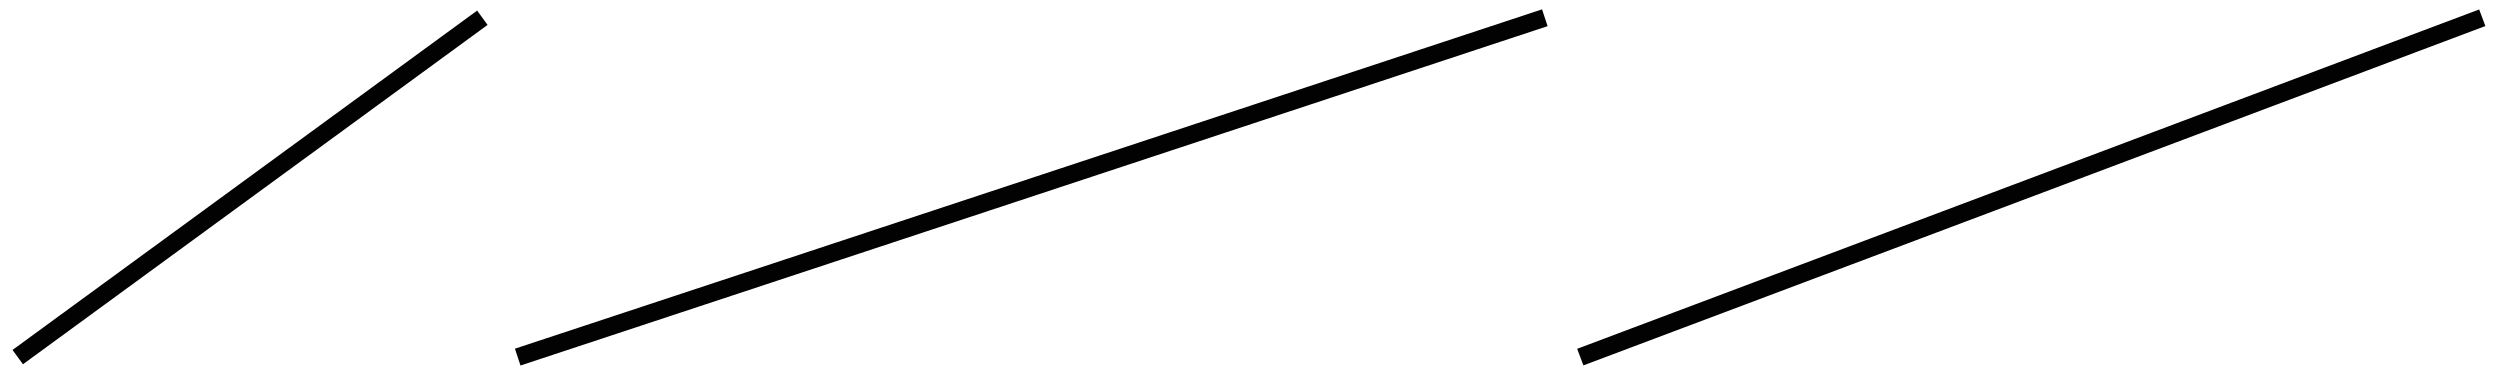 <?xml version="1.0" encoding="utf-8"?>
<!-- Generator: Adobe Illustrator 24.1.0, SVG Export Plug-In . SVG Version: 6.00 Build 0)  -->
<svg version="1.1" id="Ebene_1" xmlns="http://www.w3.org/2000/svg" xmlns:xlink="http://www.w3.org/1999/xlink" x="0px" y="0px"
	 viewBox="0 0 8000 1200" style="enable-background:new 0 0 8000 1200;" xml:space="preserve">
<style type="text/css">
	.st0{fill:none;stroke:#020203;stroke-width:56.693;stroke-miterlimit:1;}
</style>
<g id="_x32__diagonal_x5F_1">
	<polyline class="st0" points="56.76,1142.72 428.45,871.24 800.14,599.75 1171.83,328.27 1543.52,56.79 	"/>
	<polyline class="st0" points="1656.63,1142.72 1759.34,1108.78 1862.06,1074.85 1964.77,1040.91 2067.48,1006.98 2170.19,973.04 
		2272.91,939.11 2375.62,905.17 2478.33,871.24 2581.04,837.3 2683.75,803.36 2786.47,769.43 2889.18,735.49 2991.89,701.56 
		3094.6,667.62 3197.31,633.69 3300.03,599.75 3402.74,565.82 3505.45,531.88 3608.16,497.95 3710.88,464.01 3813.59,430.08 
		3916.3,396.14 4019.01,362.21 4121.72,328.27 4224.44,294.34 4327.15,260.4 4429.86,226.47 4532.57,192.53 4635.28,158.6 
		4738,124.66 4840.71,90.73 4943.42,56.79 	"/>
	<polyline class="st0" points="5056.89,1142.72 5101.99,1125.75 5147.09,1108.78 5192.19,1091.81 5237.29,1074.85 5282.39,1057.88 
		5327.49,1040.91 5372.59,1023.94 5417.69,1006.98 5462.79,990.01 5507.89,973.04 5552.99,956.07 5598.09,939.11 5643.19,922.14 
		5688.29,905.17 5733.39,888.2 5778.49,871.24 5823.59,854.27 5868.69,837.3 5913.79,820.33 5958.89,803.36 6003.99,786.4 
		6049.09,769.43 6094.19,752.46 6139.29,735.49 6184.39,718.53 6229.49,701.56 6274.59,684.59 6319.69,667.62 6364.79,650.66 
		6409.89,633.69 6454.99,616.72 6500.09,599.75 6545.19,582.79 6590.29,565.82 6635.39,548.85 6680.49,531.88 6725.59,514.92 
		6770.69,497.95 6815.79,480.98 6860.89,464.01 6905.99,447.05 6951.09,430.08 6996.19,413.11 7041.29,396.14 7086.39,379.18 
		7131.49,362.21 7176.59,345.24 7221.69,328.27 7266.79,311.3 7311.89,294.34 7356.99,277.37 7402.09,260.4 7447.19,243.43 
		7492.29,226.47 7537.39,209.5 7582.49,192.53 7627.59,175.56 7672.69,158.6 7717.79,141.63 7762.89,124.66 7807.99,107.69 
		7853.09,90.73 7898.19,73.76 7943.29,56.79 	"/>
</g>
</svg>
